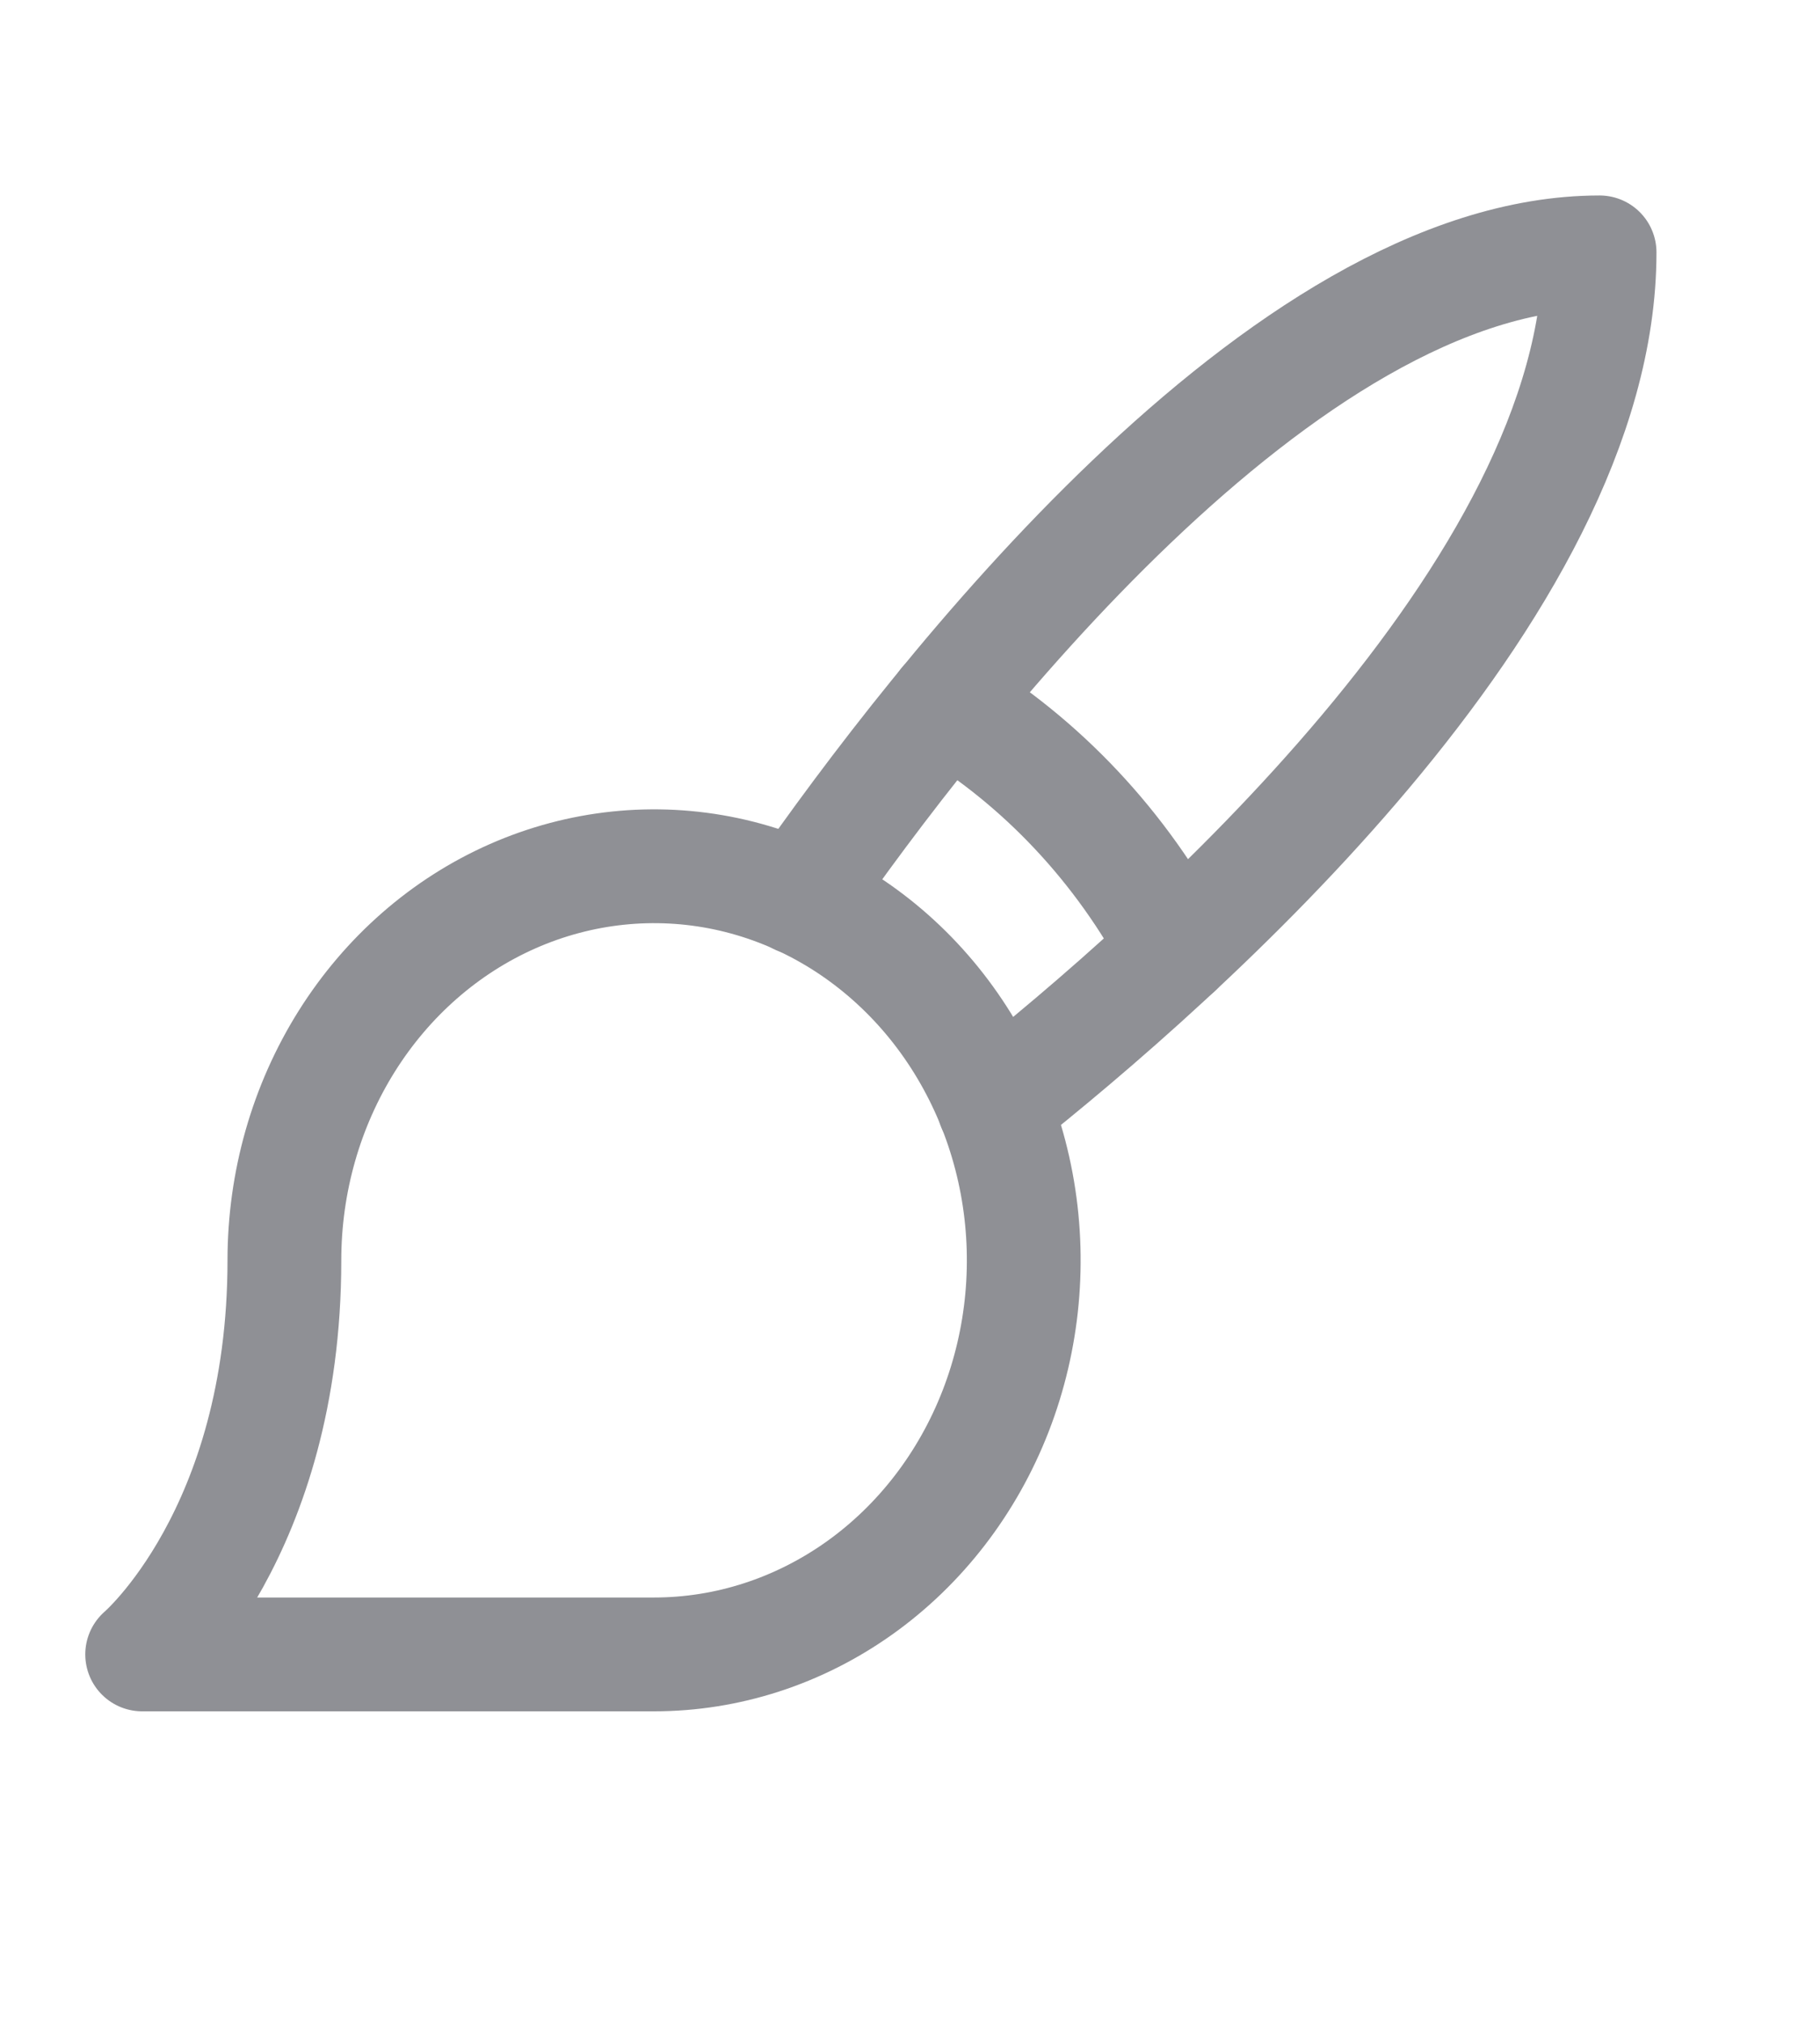 <svg width="27" height="30" viewBox="0 0 27 30" fill="none" xmlns="http://www.w3.org/2000/svg">
<path d="M2.109 24.536H9.703C10.788 24.536 11.848 24.193 12.75 23.551C13.652 22.909 14.355 21.996 14.77 20.928C15.185 19.86 15.294 18.685 15.082 17.551C14.87 16.418 14.348 15.376 13.581 14.559C12.814 13.742 11.837 13.185 10.773 12.959C9.709 12.734 8.606 12.85 7.604 13.292C6.602 13.734 5.746 14.483 5.143 15.444C4.54 16.406 4.219 17.535 4.219 18.691C4.219 22.737 2.109 24.536 2.109 24.536Z" stroke="#8F9095" stroke-width="1.688" stroke-linecap="round" stroke-linejoin="round"/>
<path d="M11.855 13.319C13.88 10.408 19.027 3.743 23.73 3.743C23.73 8.756 17.476 14.241 14.745 16.399" stroke="#8F9095" stroke-width="1.688" stroke-linecap="round" stroke-linejoin="round"/>
<path d="M14.027 10.442C15.456 11.301 16.638 12.56 17.445 14.083" stroke="#8F9095" stroke-width="1.688" stroke-linecap="round" stroke-linejoin="round"/>
</svg>
